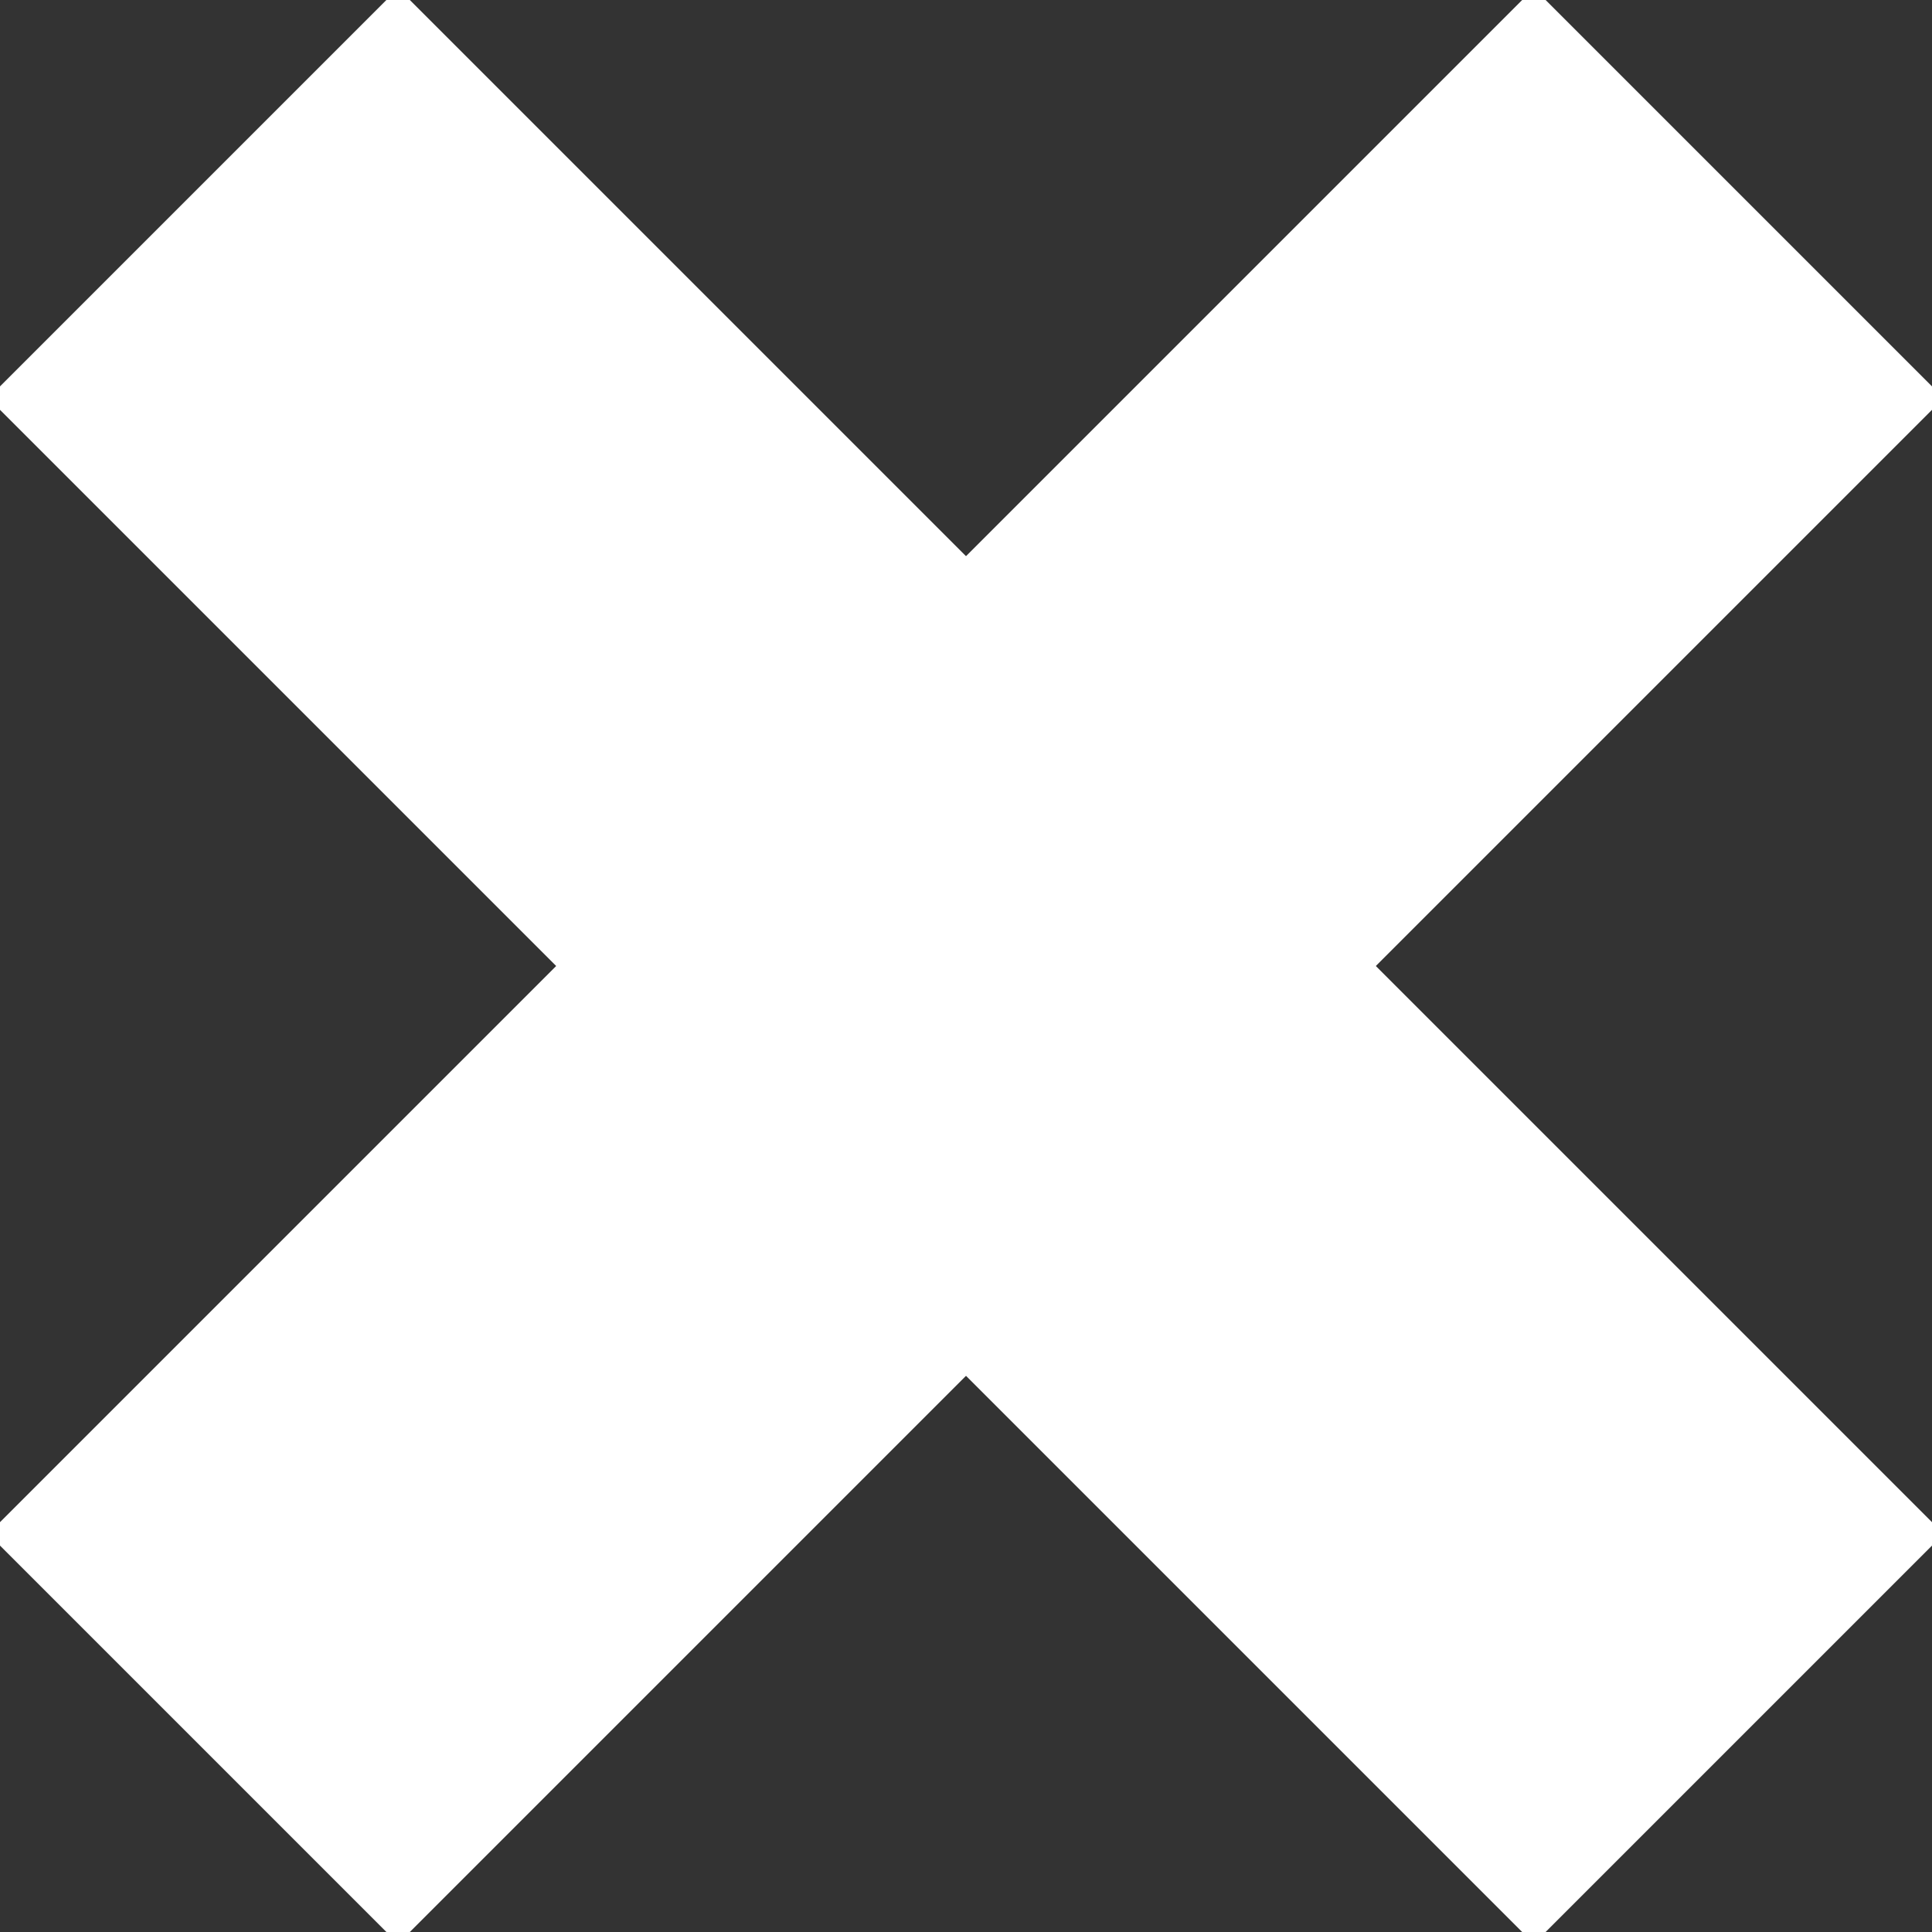 <svg width="100" height="100" xmlns="http://www.w3.org/2000/svg">
 <rect width="100%" height="100%" fill="#333333" stroke="none"/>
 <g>
  <line id="svg_1" y1="90" x1="10" y2="10" x2="90" stroke-width="30" stroke="#fff"/>
  <line id="svg_2" y1="10" x1="10" y2="90" x2="90" stroke-width="30" stroke="#fff"/>
 </g>
</svg>
